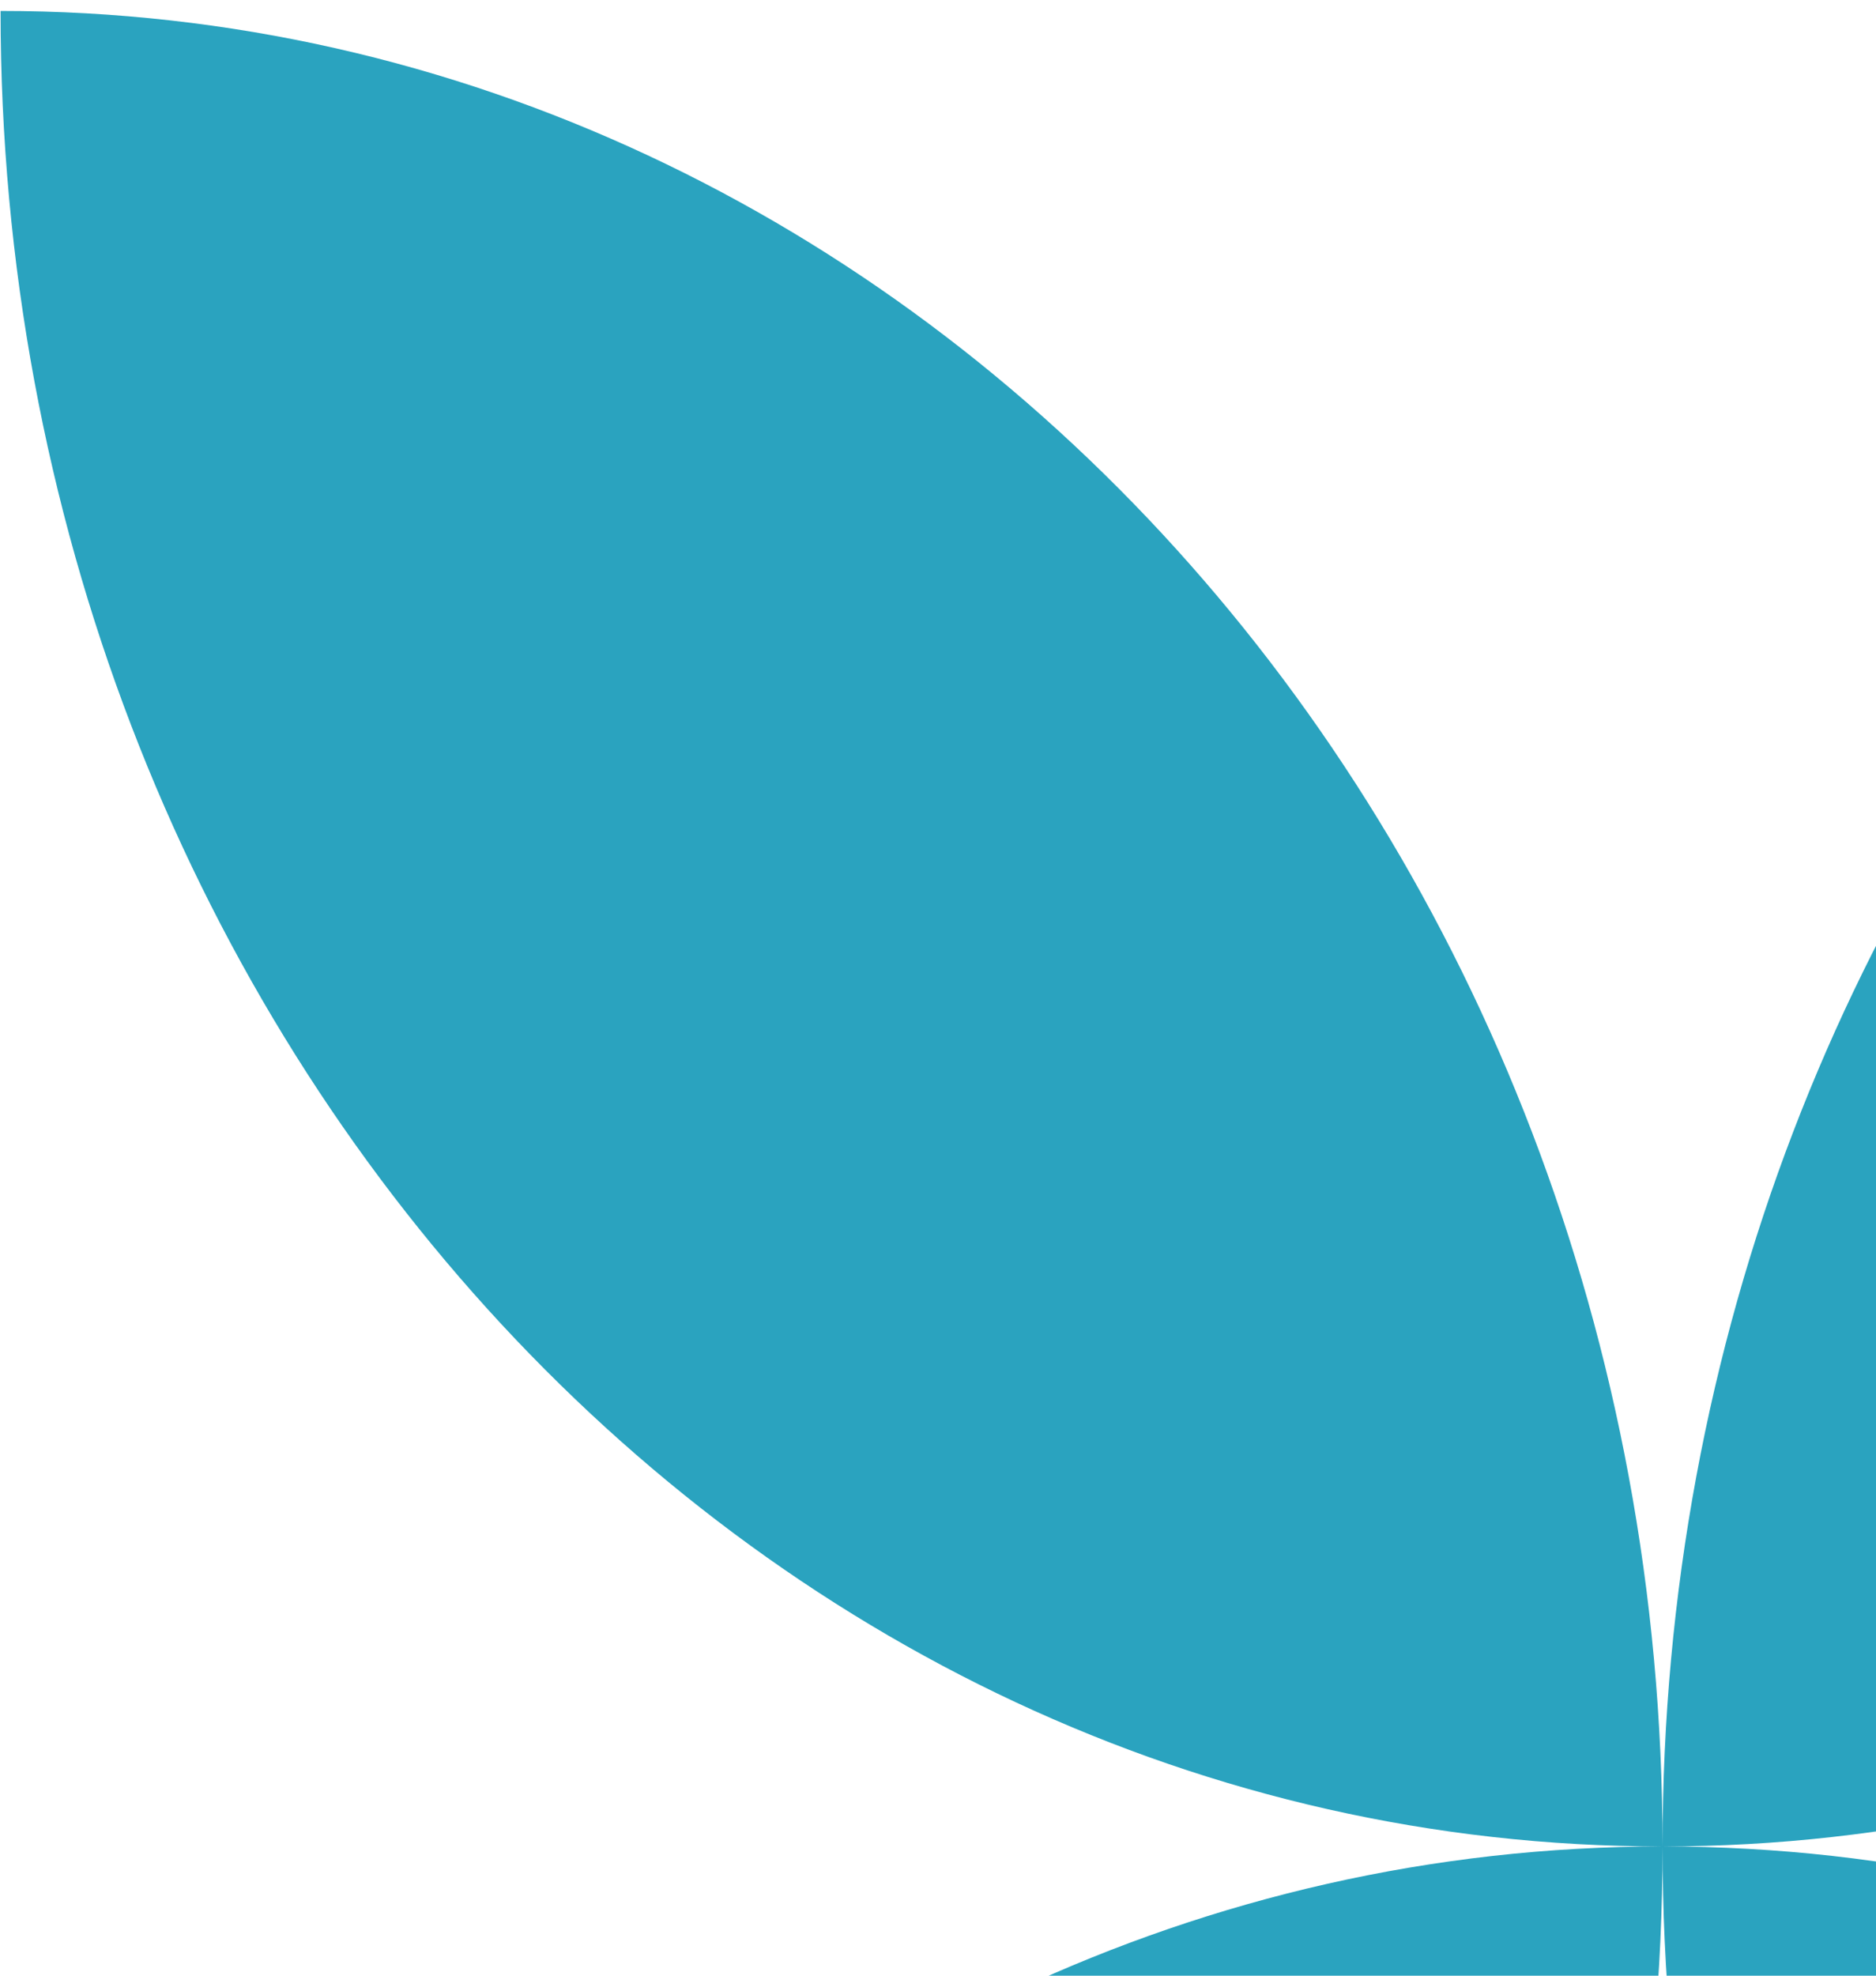 <svg width="95" height="100" viewBox="0 0 95 100" fill="none" xmlns="http://www.w3.org/2000/svg">
<path fill-rule="evenodd" clip-rule="evenodd" d="M168.352 0.554C168.352 51.864 130.671 93.459 84.19 93.459C84.19 42.149 121.871 0.554 168.352 0.554ZM0.029 186.363C0.029 135.053 37.709 93.459 84.19 93.459C84.19 144.768 46.51 186.363 0.029 186.363ZM84.19 93.459C37.709 93.459 0.029 51.864 0.029 0.554C46.51 0.554 84.19 42.149 84.19 93.459ZM84.19 93.459C130.671 93.459 168.352 135.053 168.352 186.363C121.871 186.363 84.19 144.768 84.19 93.459Z" fill="#2AA3BF"/>
</svg>
